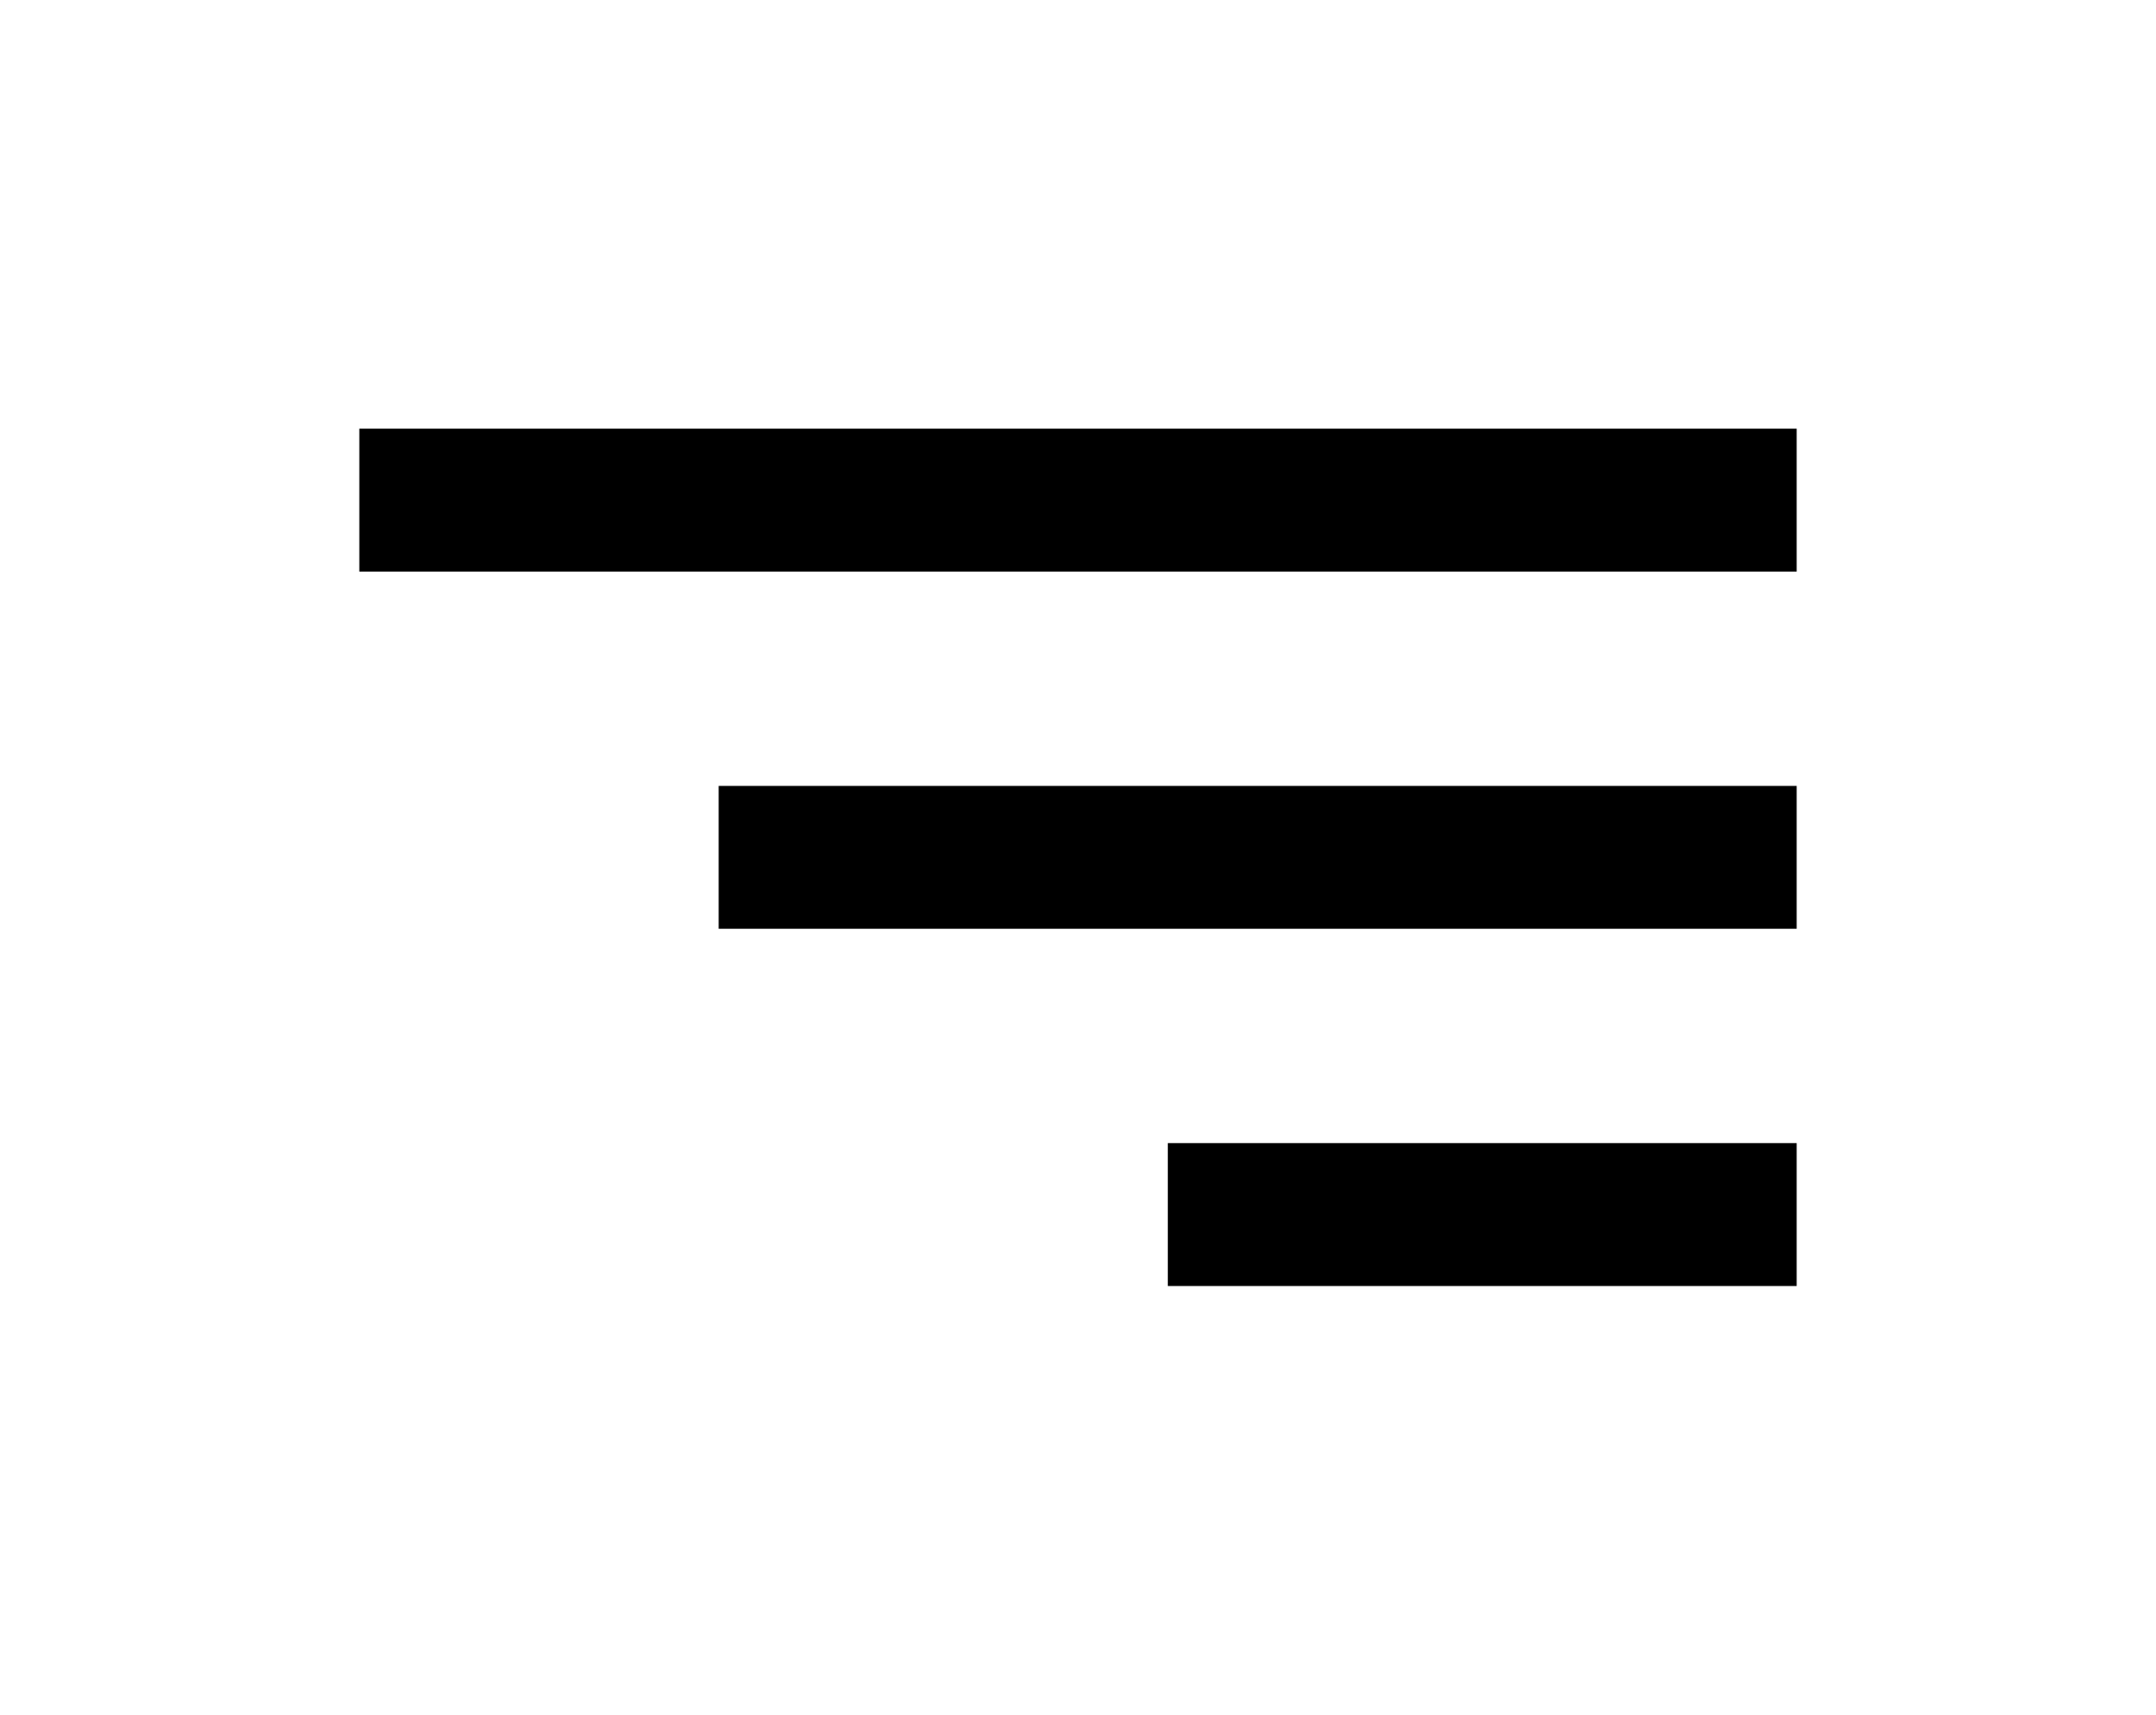 <svg width="44" height="35" viewBox="0 0 44 35" fill="none" xmlns="http://www.w3.org/2000/svg">
<path d="M7.333 8.75H36.667V11.667H7.333V8.75ZM14.667 16.042H36.667V18.958H14.667V16.042ZM23.833 23.333H36.667V26.25H23.833V23.333Z" fill="black"/>
</svg>
